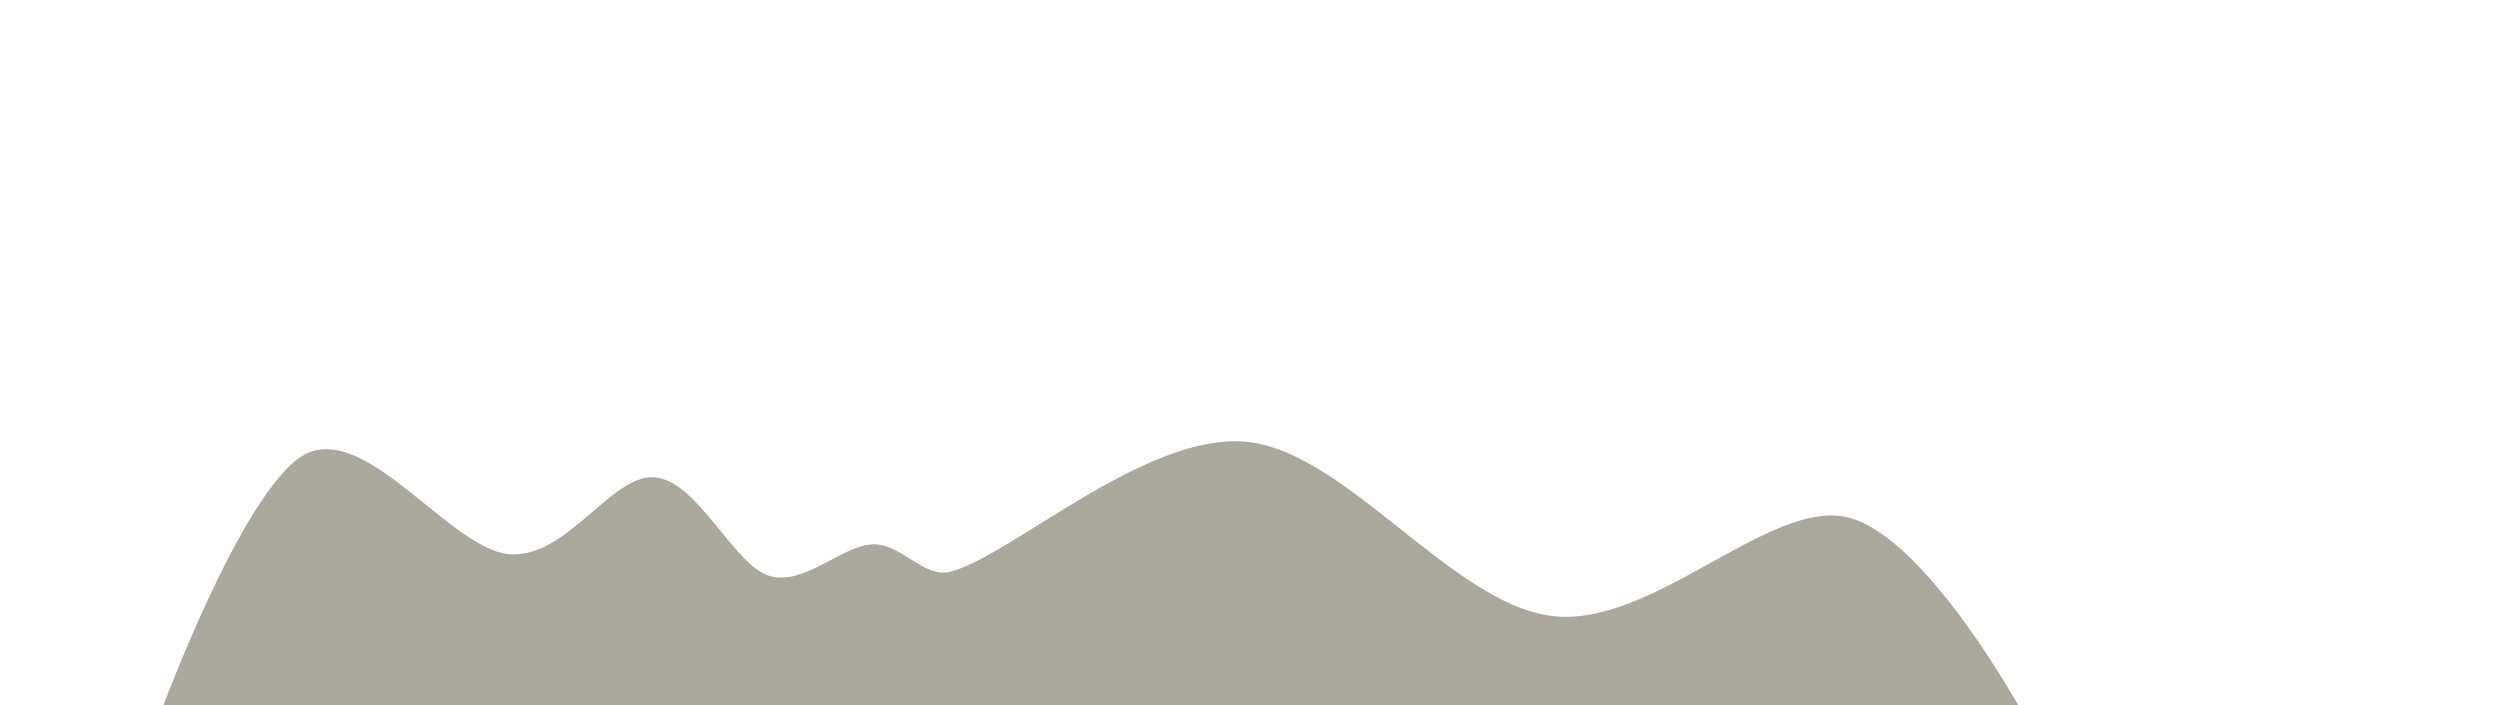 <svg 
  xmlns="http://www.w3.org/2000/svg" 
  clip-rule="evenodd" fill-rule="evenodd" 
  stroke-linejoin="round"
  stroke-miterlimit="2" 
  version="1.1" 
  viewBox="0 0 1400 395" 
  xml:space="preserve">
  <g transform="scale(.333)" fill="#aba89d">
    <path id="mid"
      d="m3400.7 1197.8s-161.1-295.34-292.98-327.69c-131.88-32.359-329.08 186.99-498.32 165.74-169.23-21.249-348.73-280.78-517.07-293.23-168.34-12.446-388.84 189.77-492.96 218.55-45.671 12.631-82.382-47.016-131.68-45.841-50.888 1.214-115.87 70.901-173.74 53.126-61.102-18.769-120.11-159.67-192.88-165.74-72.788-6.071-146.9 136.29-243.8 129.31-96.899-6.981-234-212.17-337.58-171.2-103.56 40.965-249.4 436.97-249.4 436.97z" />
  </g>
</svg>